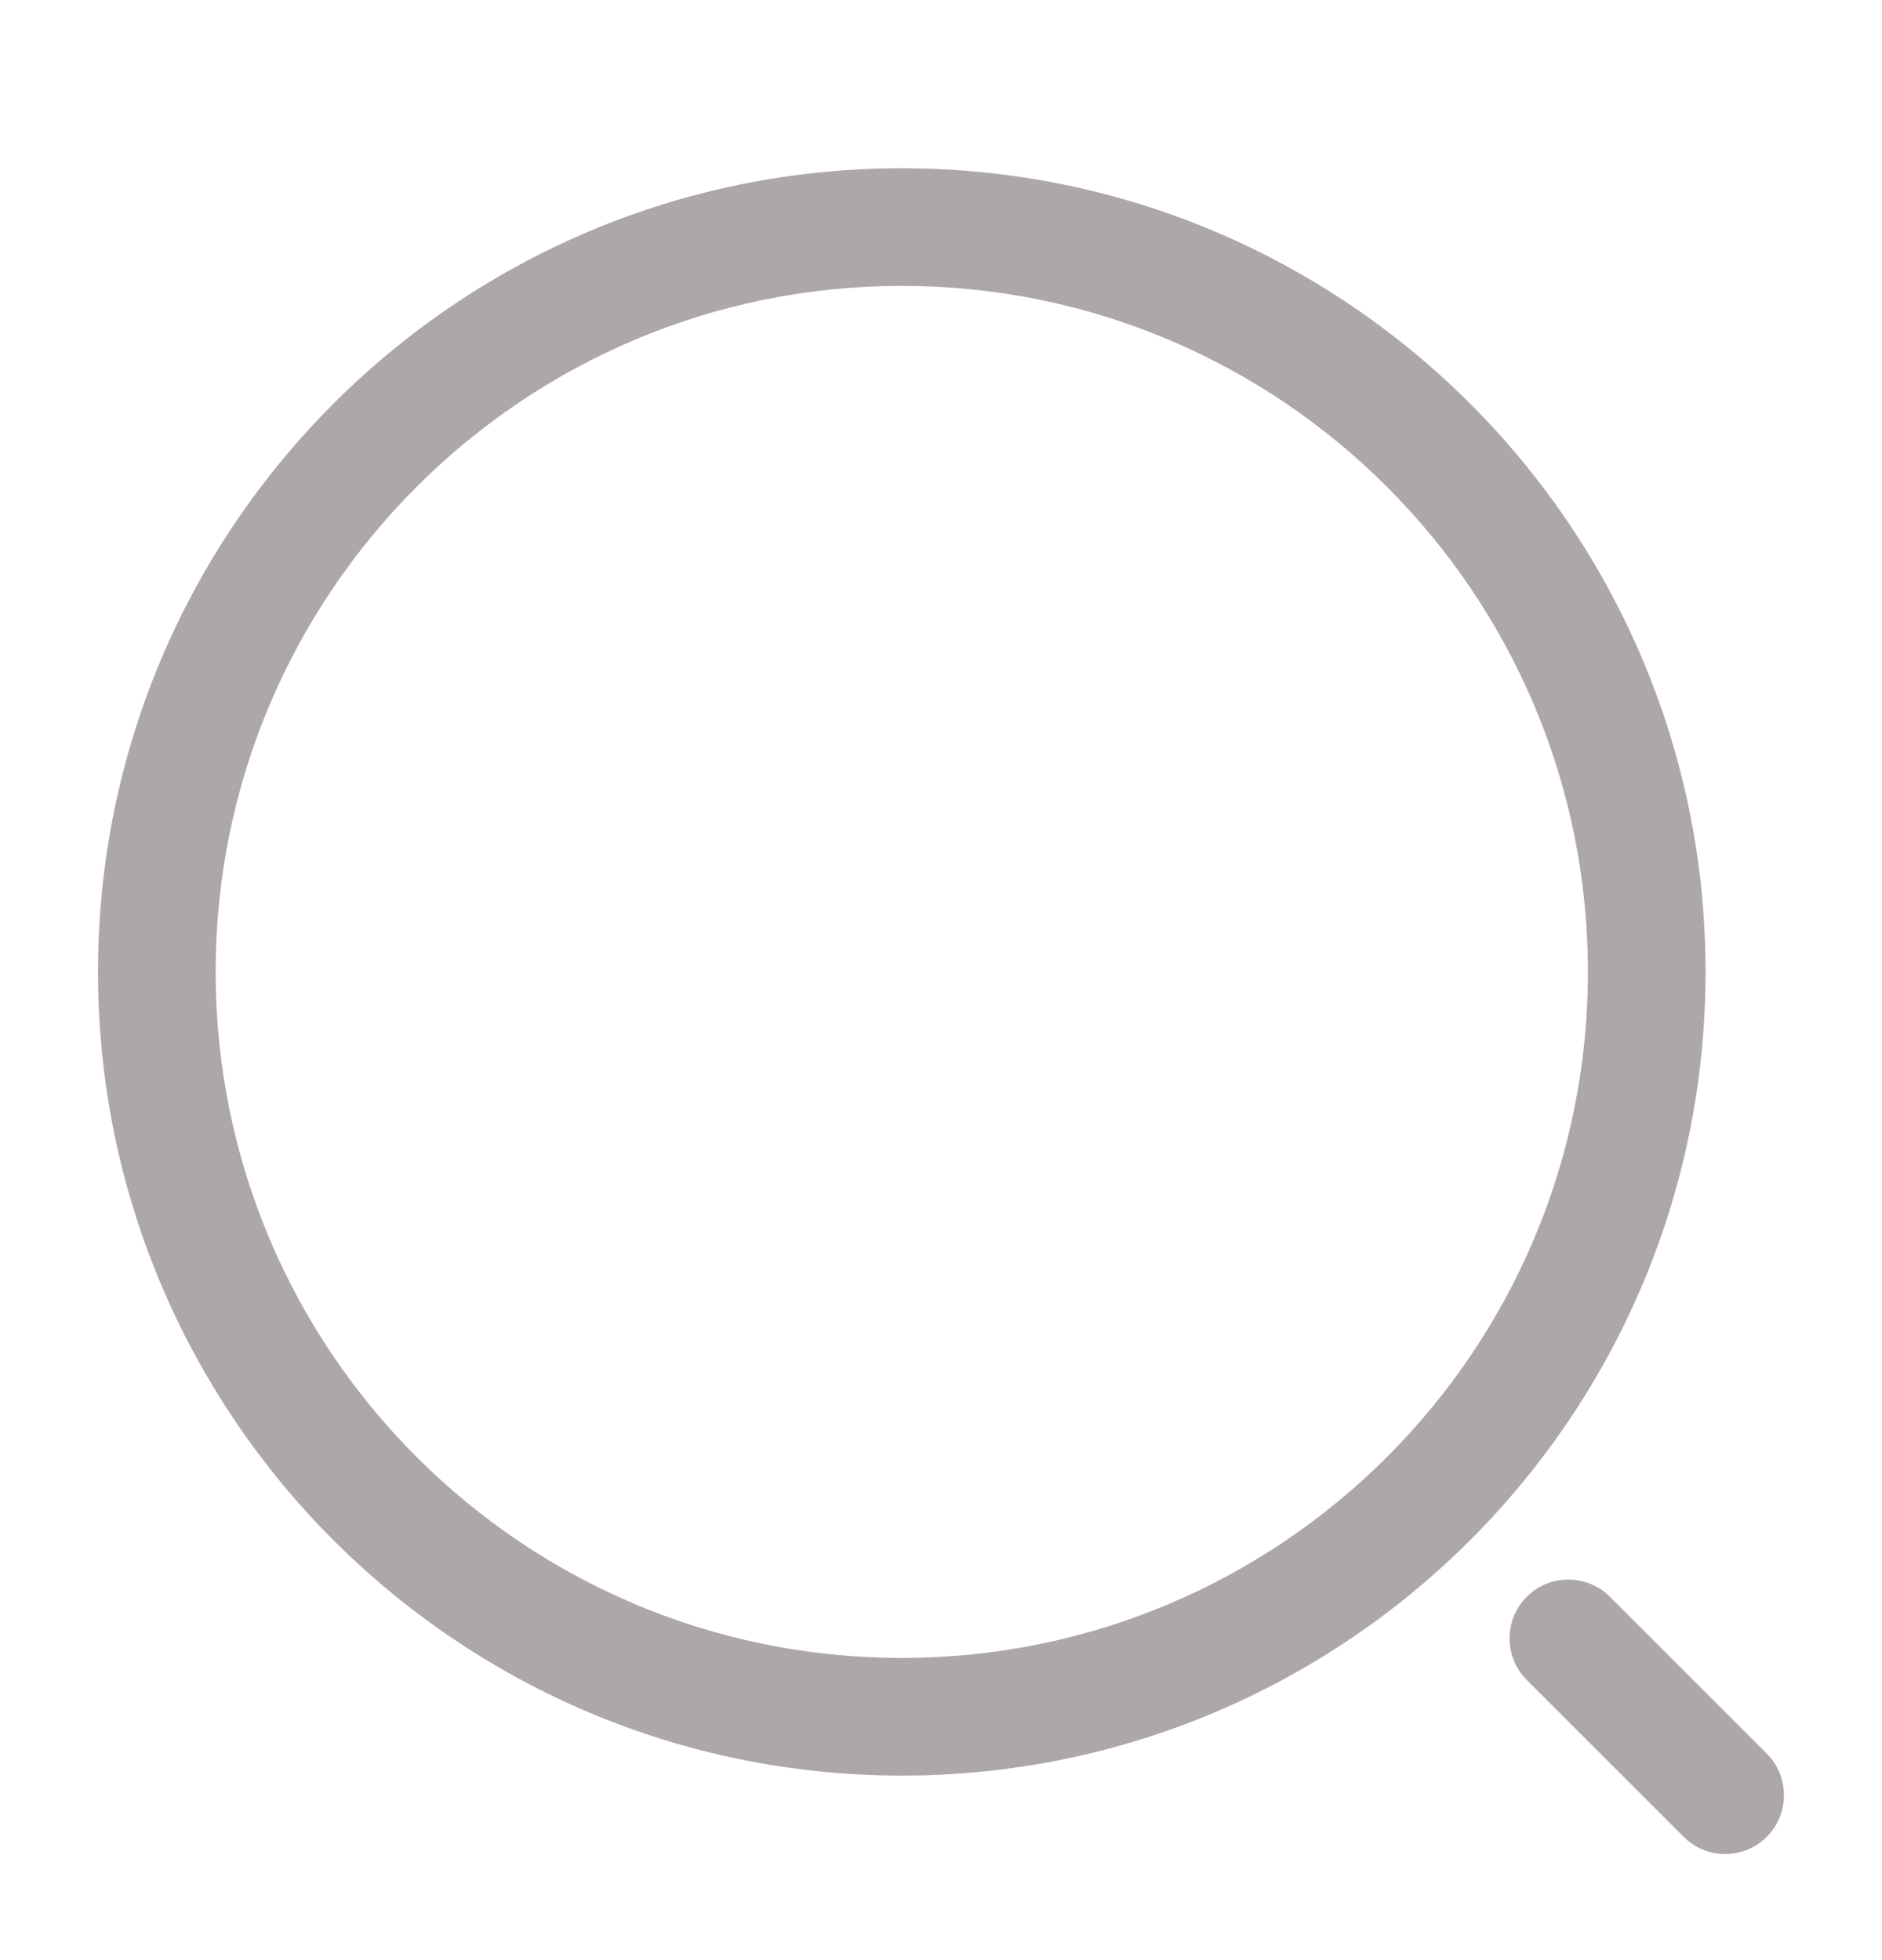 <svg width="24" height="25" viewBox="0 0 24 25" fill="none" xmlns="http://www.w3.org/2000/svg">
<path fill-rule="evenodd" clip-rule="evenodd" d="M11.5 3.646C6.668 3.646 2.75 7.564 2.75 12.396C2.75 17.229 6.668 21.146 11.5 21.146C16.332 21.146 20.25 17.229 20.25 12.396C20.25 7.564 16.332 3.646 11.5 3.646ZM1.25 12.396C1.25 6.736 5.839 2.146 11.5 2.146C17.161 2.146 21.75 6.736 21.75 12.396C21.75 18.057 17.161 22.646 11.5 22.646C5.839 22.646 1.25 18.057 1.25 12.396Z" fill="#ADA7A7"/>
<path fill-rule="evenodd" clip-rule="evenodd" d="M19.47 20.366C19.763 20.073 20.237 20.073 20.53 20.366L22.53 22.366C22.823 22.659 22.823 23.134 22.53 23.427C22.237 23.72 21.763 23.72 21.47 23.427L19.47 21.427C19.177 21.134 19.177 20.659 19.47 20.366Z" fill="#ADA7A7"/>
</svg>

